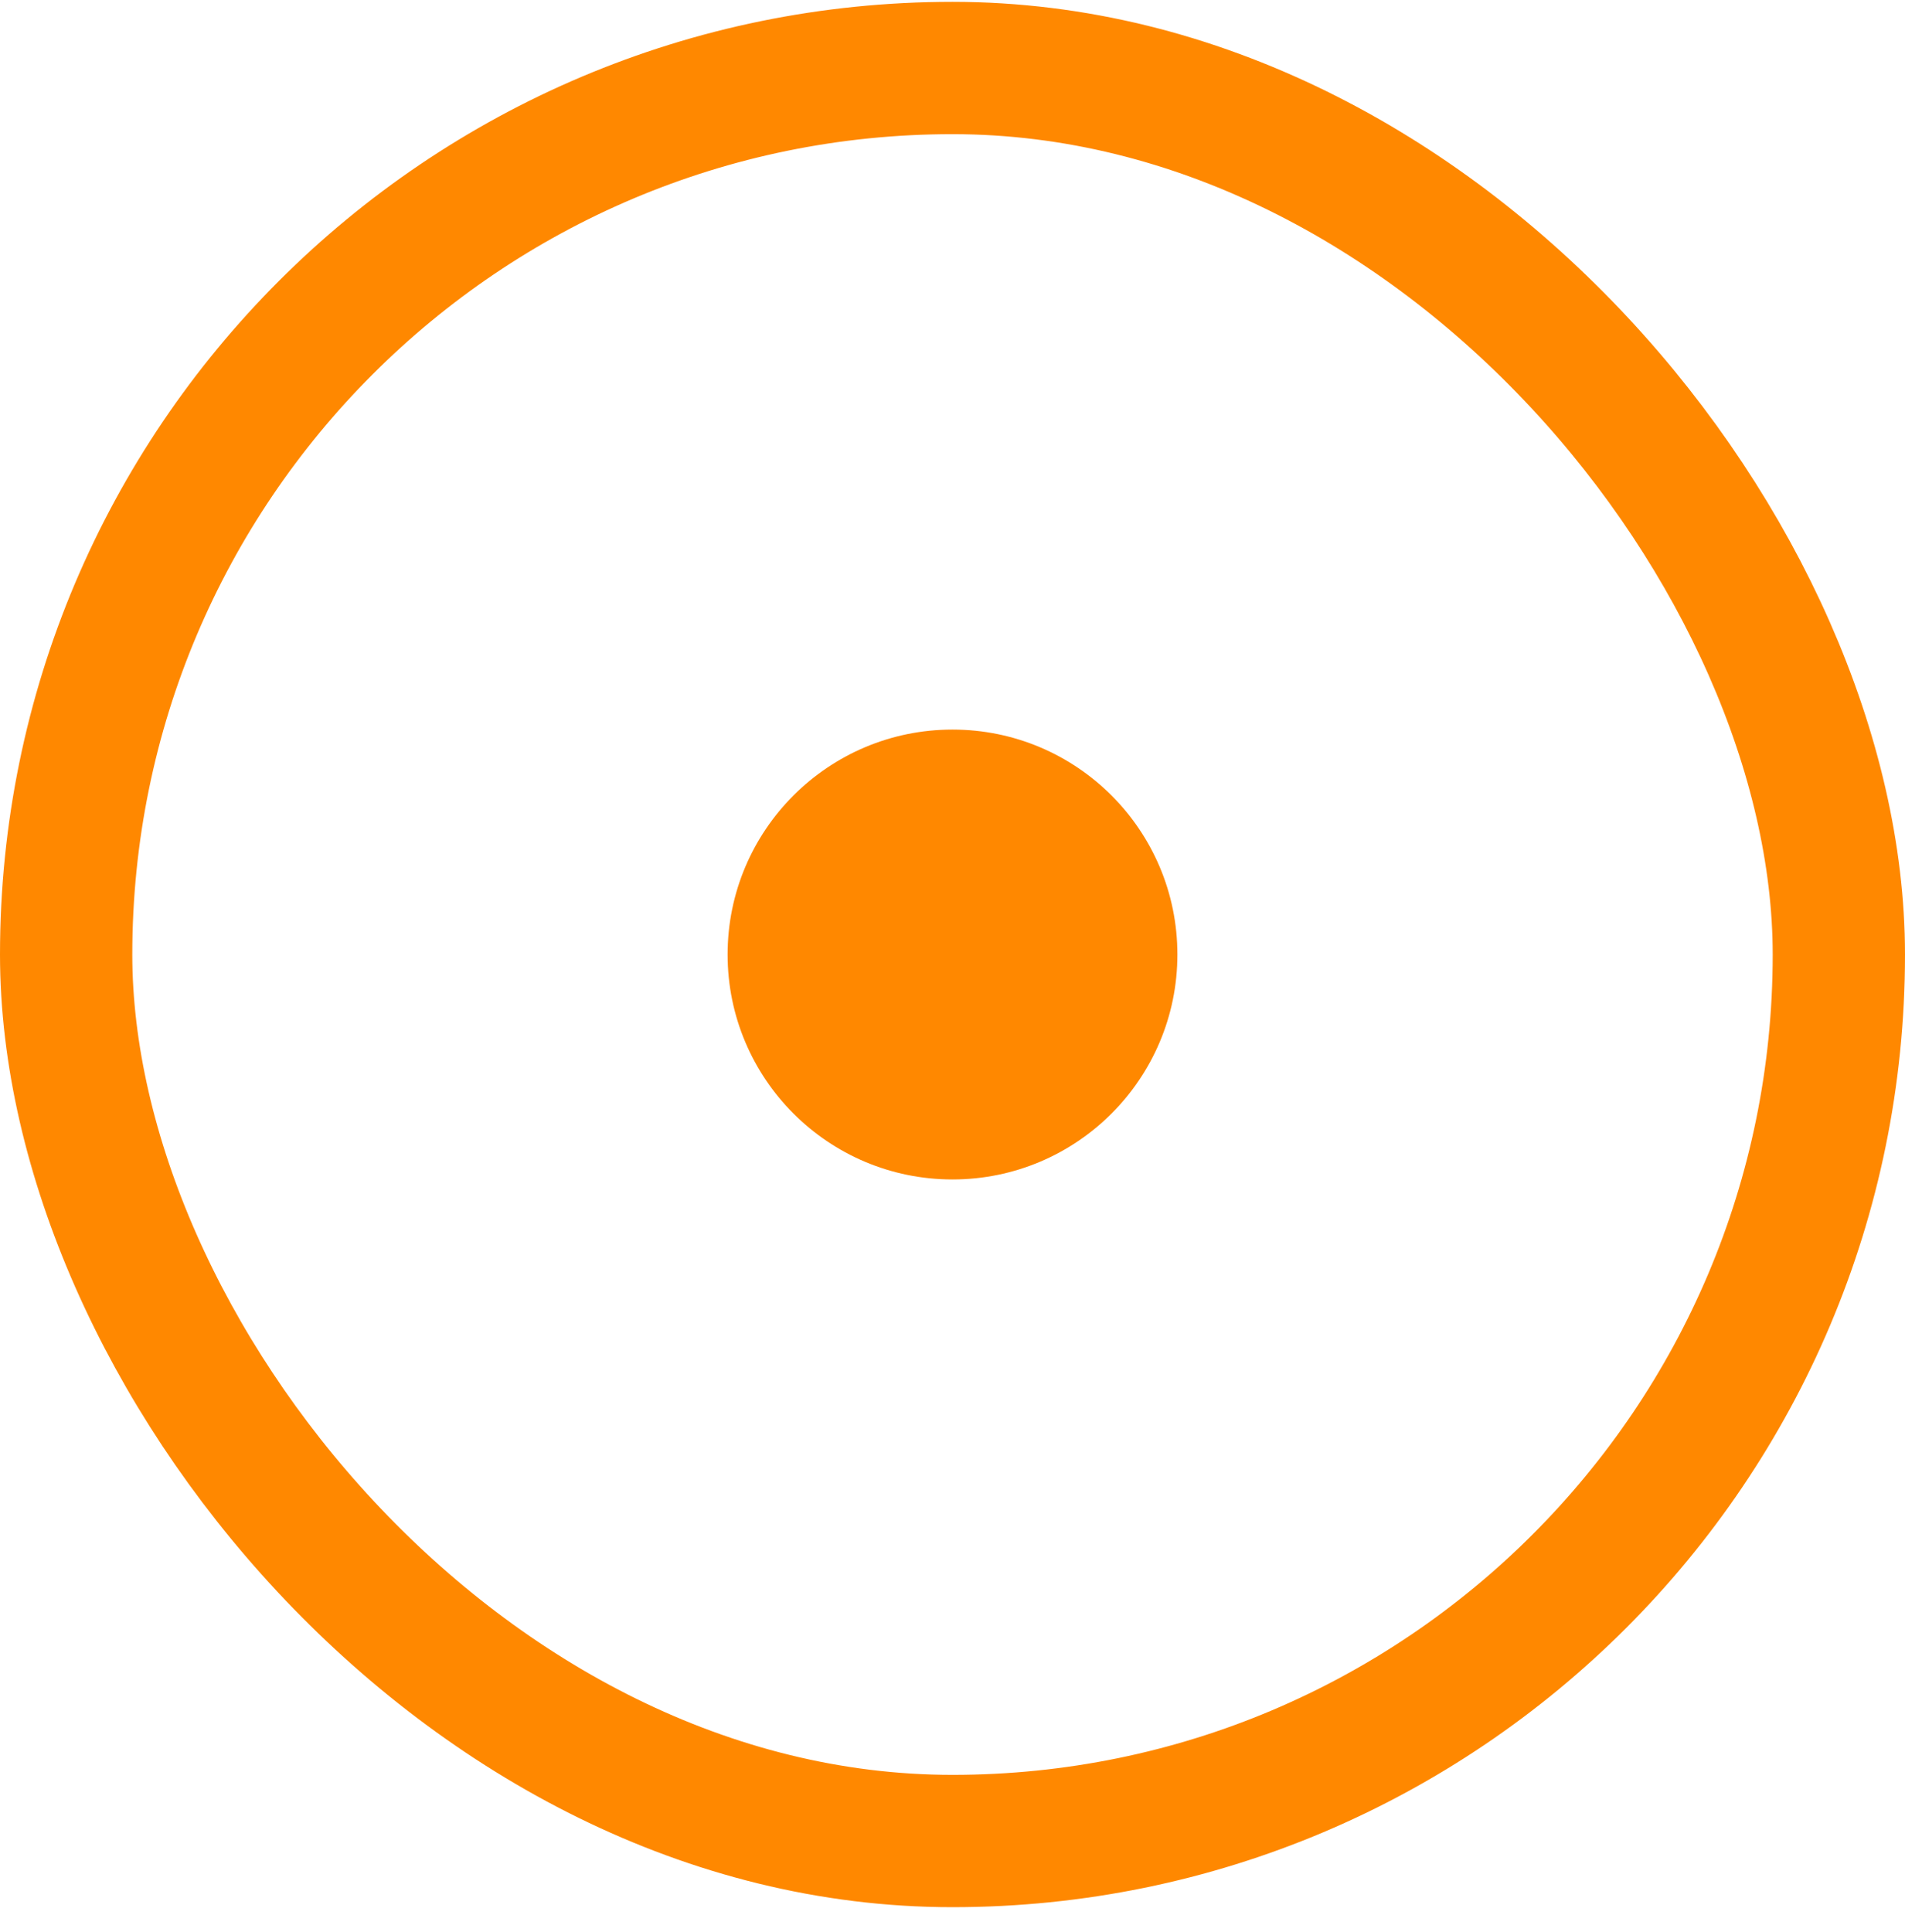 <svg width="72" height="73" viewBox="0 0 72 73" fill="none" xmlns="http://www.w3.org/2000/svg">
<rect x="2.5" y="2.57" width="67" height="67" rx="33.5" stroke="#FF8800" stroke-width="5"/>
<circle cx="36" cy="36.07" r="8.5" fill="#FF8800"/>
</svg>
